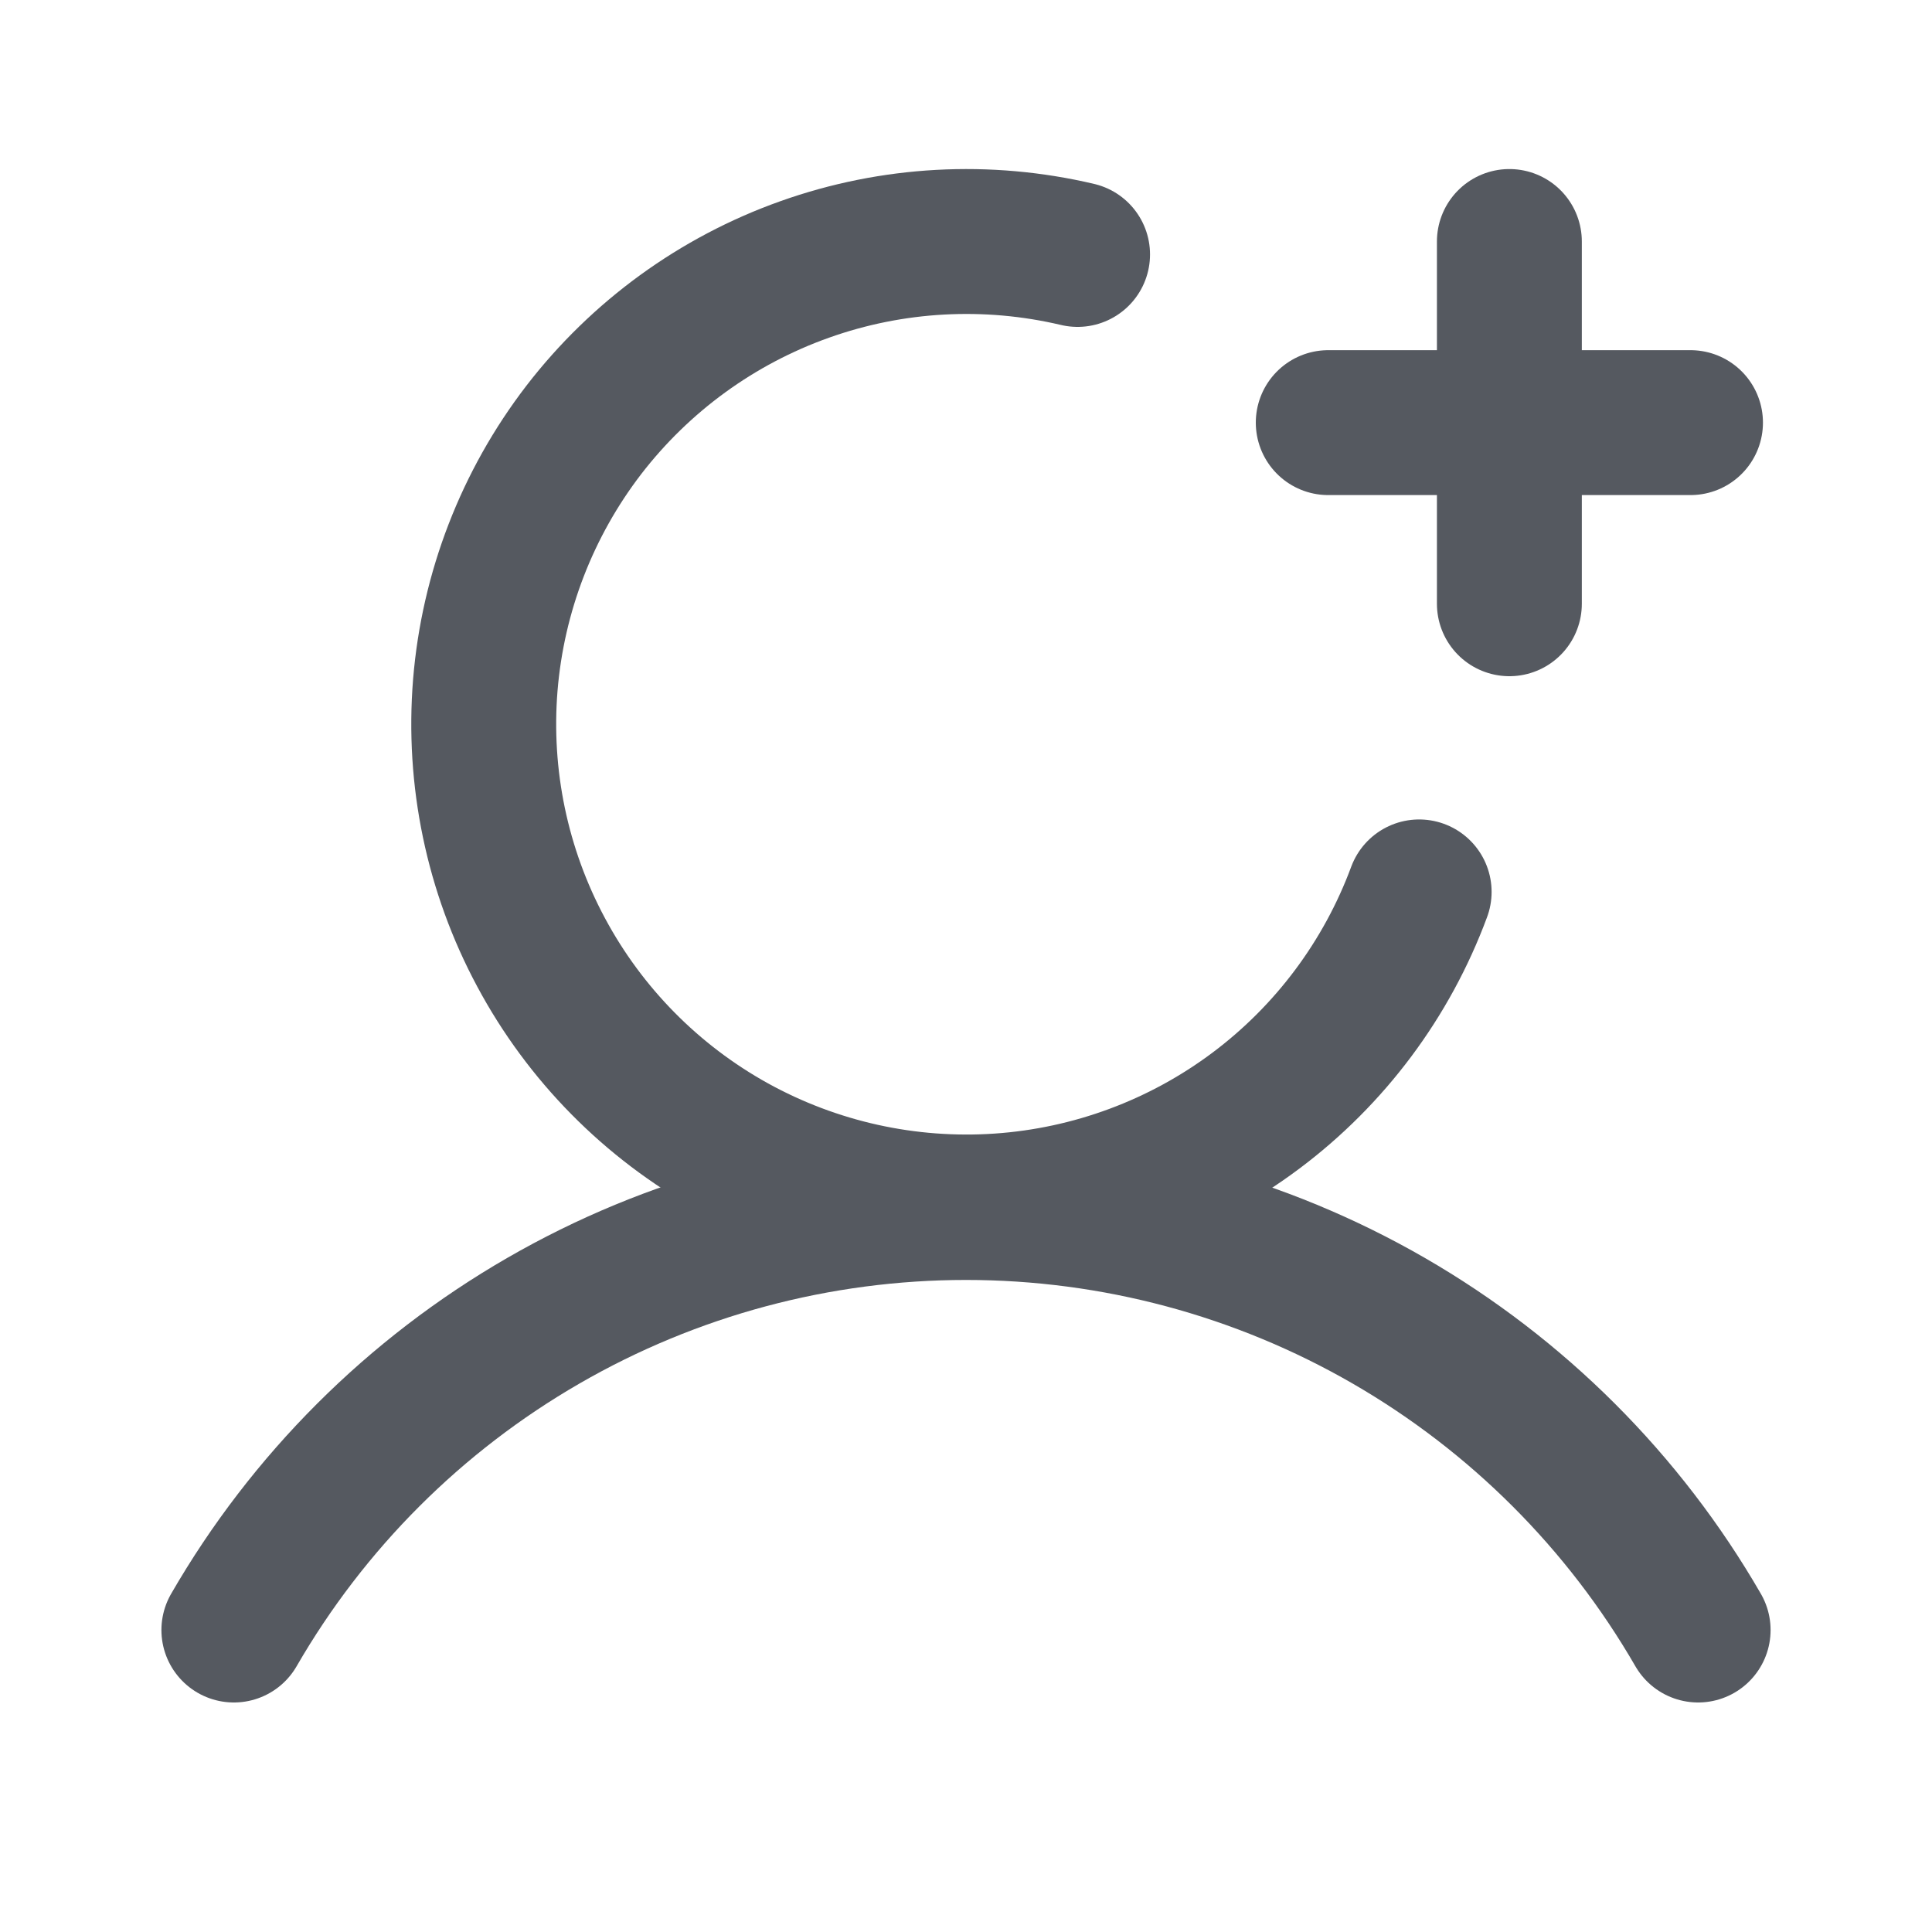 <svg width="20" height="20" viewBox="0 0 20 20" fill="none" xmlns="http://www.w3.org/2000/svg">
<path d="M13.75 4.375H17.5" stroke="#555960" stroke-width="1.5" stroke-linecap="round" stroke-linejoin="round"/>
<path d="M15.625 2.5V6.25" stroke="#555960" stroke-width="1.5" stroke-linecap="round" stroke-linejoin="round"/>
<path d="M2.421 16.874C3.189 15.544 4.294 14.44 5.625 13.672C6.955 12.904 8.464 12.5 10 12.5C11.536 12.5 13.045 12.904 14.376 13.672C15.706 14.44 16.811 15.544 17.579 16.874" stroke="#555960" stroke-width="1.5" stroke-linecap="round" stroke-linejoin="round"/>
<path d="M14.691 9.233C14.357 10.135 13.77 10.922 12.999 11.499C12.229 12.075 11.308 12.417 10.348 12.483C9.388 12.549 8.429 12.336 7.587 11.871C6.745 11.405 6.055 10.706 5.601 9.858C5.146 9.01 4.946 8.049 5.024 7.09C5.103 6.13 5.457 5.214 6.043 4.451C6.63 3.689 7.424 3.111 8.331 2.789C9.238 2.466 10.218 2.413 11.155 2.634" stroke="#555960" stroke-width="1.5" stroke-linecap="round" stroke-linejoin="round"/>
</svg>
